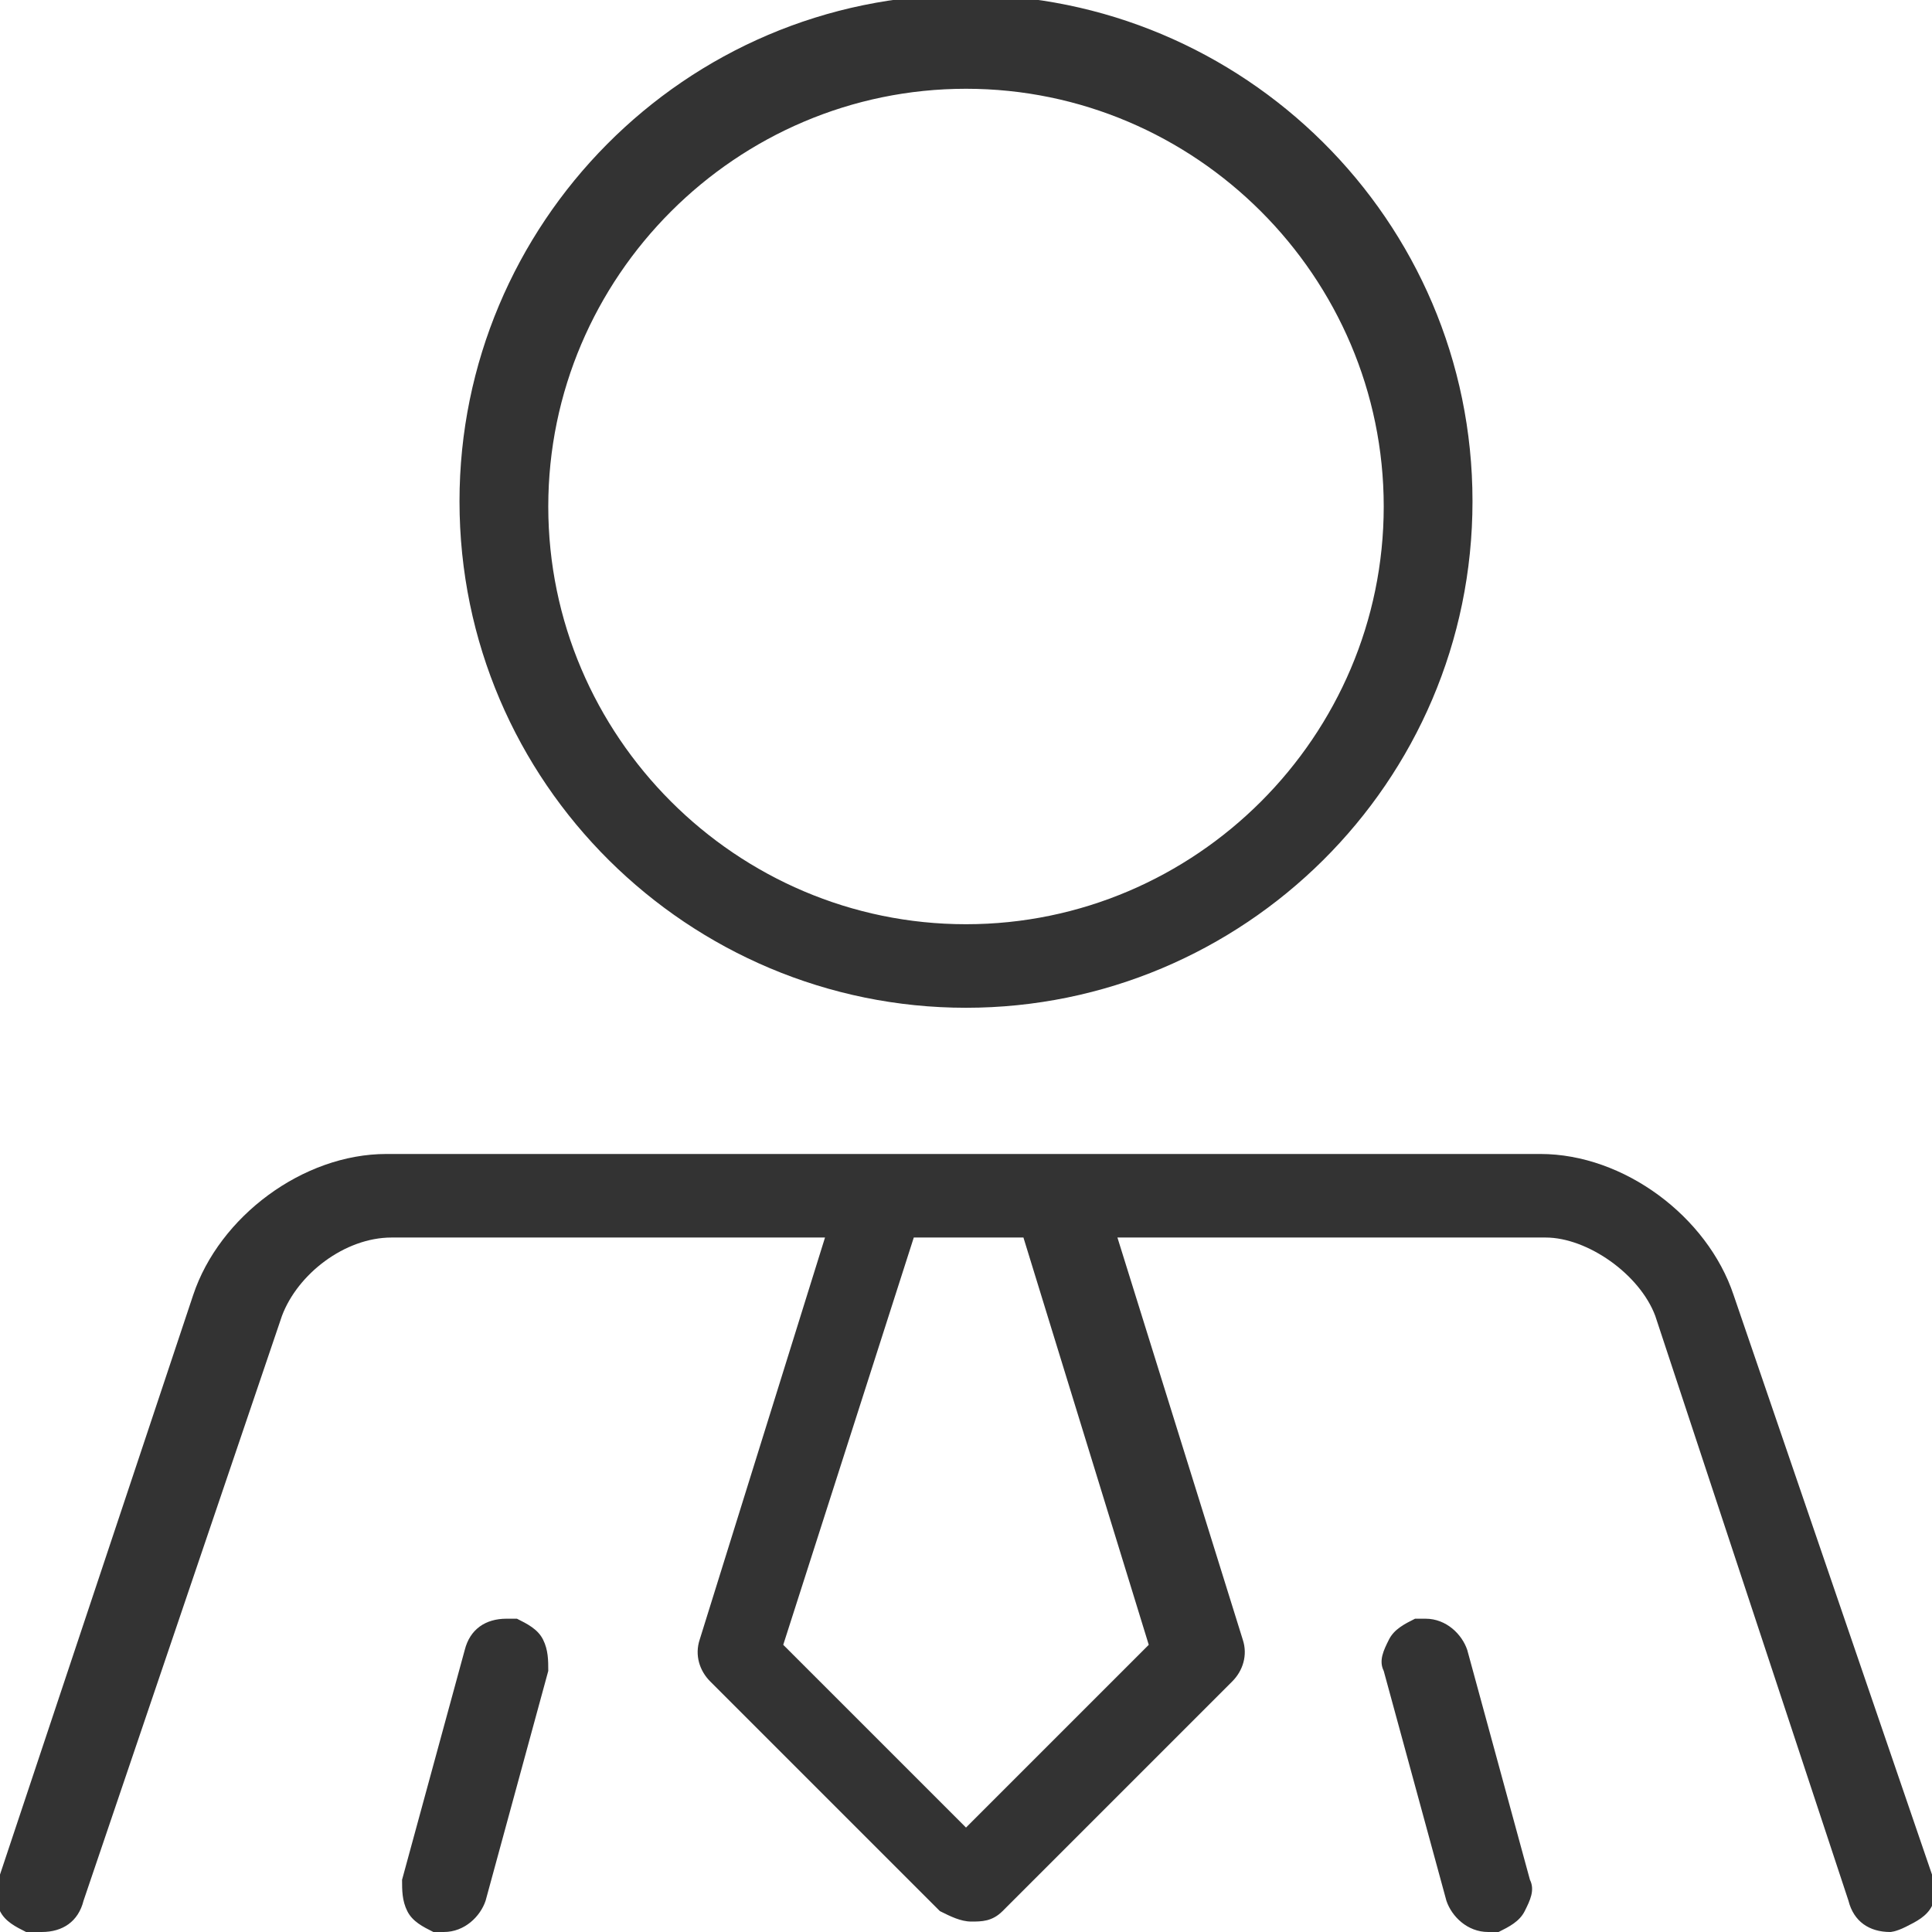 <svg width="37" height="37" viewBox="0 0 37 37" fill="none" xmlns="http://www.w3.org/2000/svg">
<path d="M36.2 37C35.8 37 35.5 36.8 35.4 36.4L31.7 25.2C31.4 24.4 30.4 23.7 29.6 23.7H21.4L23.8 31.4C23.9 31.7 23.8 32 23.6 32.2L19.2 36.6C19 36.8 18.8 36.8 18.6 36.8C18.4 36.8 18.2 36.7 18 36.6L13.6 32.2C13.4 32 13.3 31.7 13.4 31.4L15.8 23.7H7.5C6.6 23.7 5.7 24.4 5.4 25.2L1.6 36.4C1.5 36.8 1.2 37 0.8 37C0.7 37 0.6 37 0.5 37C0.3 36.9 0.1 36.8 0 36.6C0 36.3 0 36.1 0 35.9L3.7 24.8C4.2 23.3 5.8 22.1 7.4 22.1H29.5C31.1 22.1 32.7 23.3 33.2 24.8L37 35.9C37.1 36.1 37.1 36.3 37 36.5C36.9 36.7 36.7 36.8 36.5 36.9C36.3 37 36.2 37 36.2 37ZM15 31.5L18.5 35L22 31.5L19.6 23.7H17.5L15 31.5ZM8.5 37C8.4 37 8.4 37 8.3 37C8.1 36.9 7.9 36.8 7.8 36.6C7.7 36.4 7.7 36.2 7.7 36L8.9 31.6C9 31.2 9.3 31 9.7 31C9.8 31 9.8 31 9.9 31C10.1 31.1 10.3 31.2 10.4 31.4C10.5 31.6 10.5 31.8 10.5 32L9.3 36.4C9.2 36.7 8.9 37 8.5 37ZM28.5 37C28.1 37 27.8 36.7 27.7 36.4L26.5 32C26.4 31.8 26.5 31.6 26.6 31.4C26.7 31.2 26.9 31.1 27.1 31C27.2 31 27.2 31 27.3 31C27.7 31 28 31.3 28.1 31.6L29.3 36C29.4 36.2 29.3 36.4 29.2 36.6C29.1 36.8 28.9 36.9 28.7 37C28.6 37 28.6 37 28.5 37ZM18.5 19.3C13.2 19.3 8.8 15 8.8 9.6C8.8 4.3 13.1 -0.1 18.5 -0.1C23.8 -0.1 28.2 4.2 28.2 9.6C28.2 15 23.8 19.3 18.5 19.3ZM18.5 1.7C14.1 1.7 10.5 5.3 10.5 9.7C10.5 14.1 14.1 17.7 18.5 17.7C22.9 17.7 26.5 14.1 26.5 9.7C26.5 5.3 22.9 1.7 18.5 1.7Z" fill="#333333"/>
</svg>
